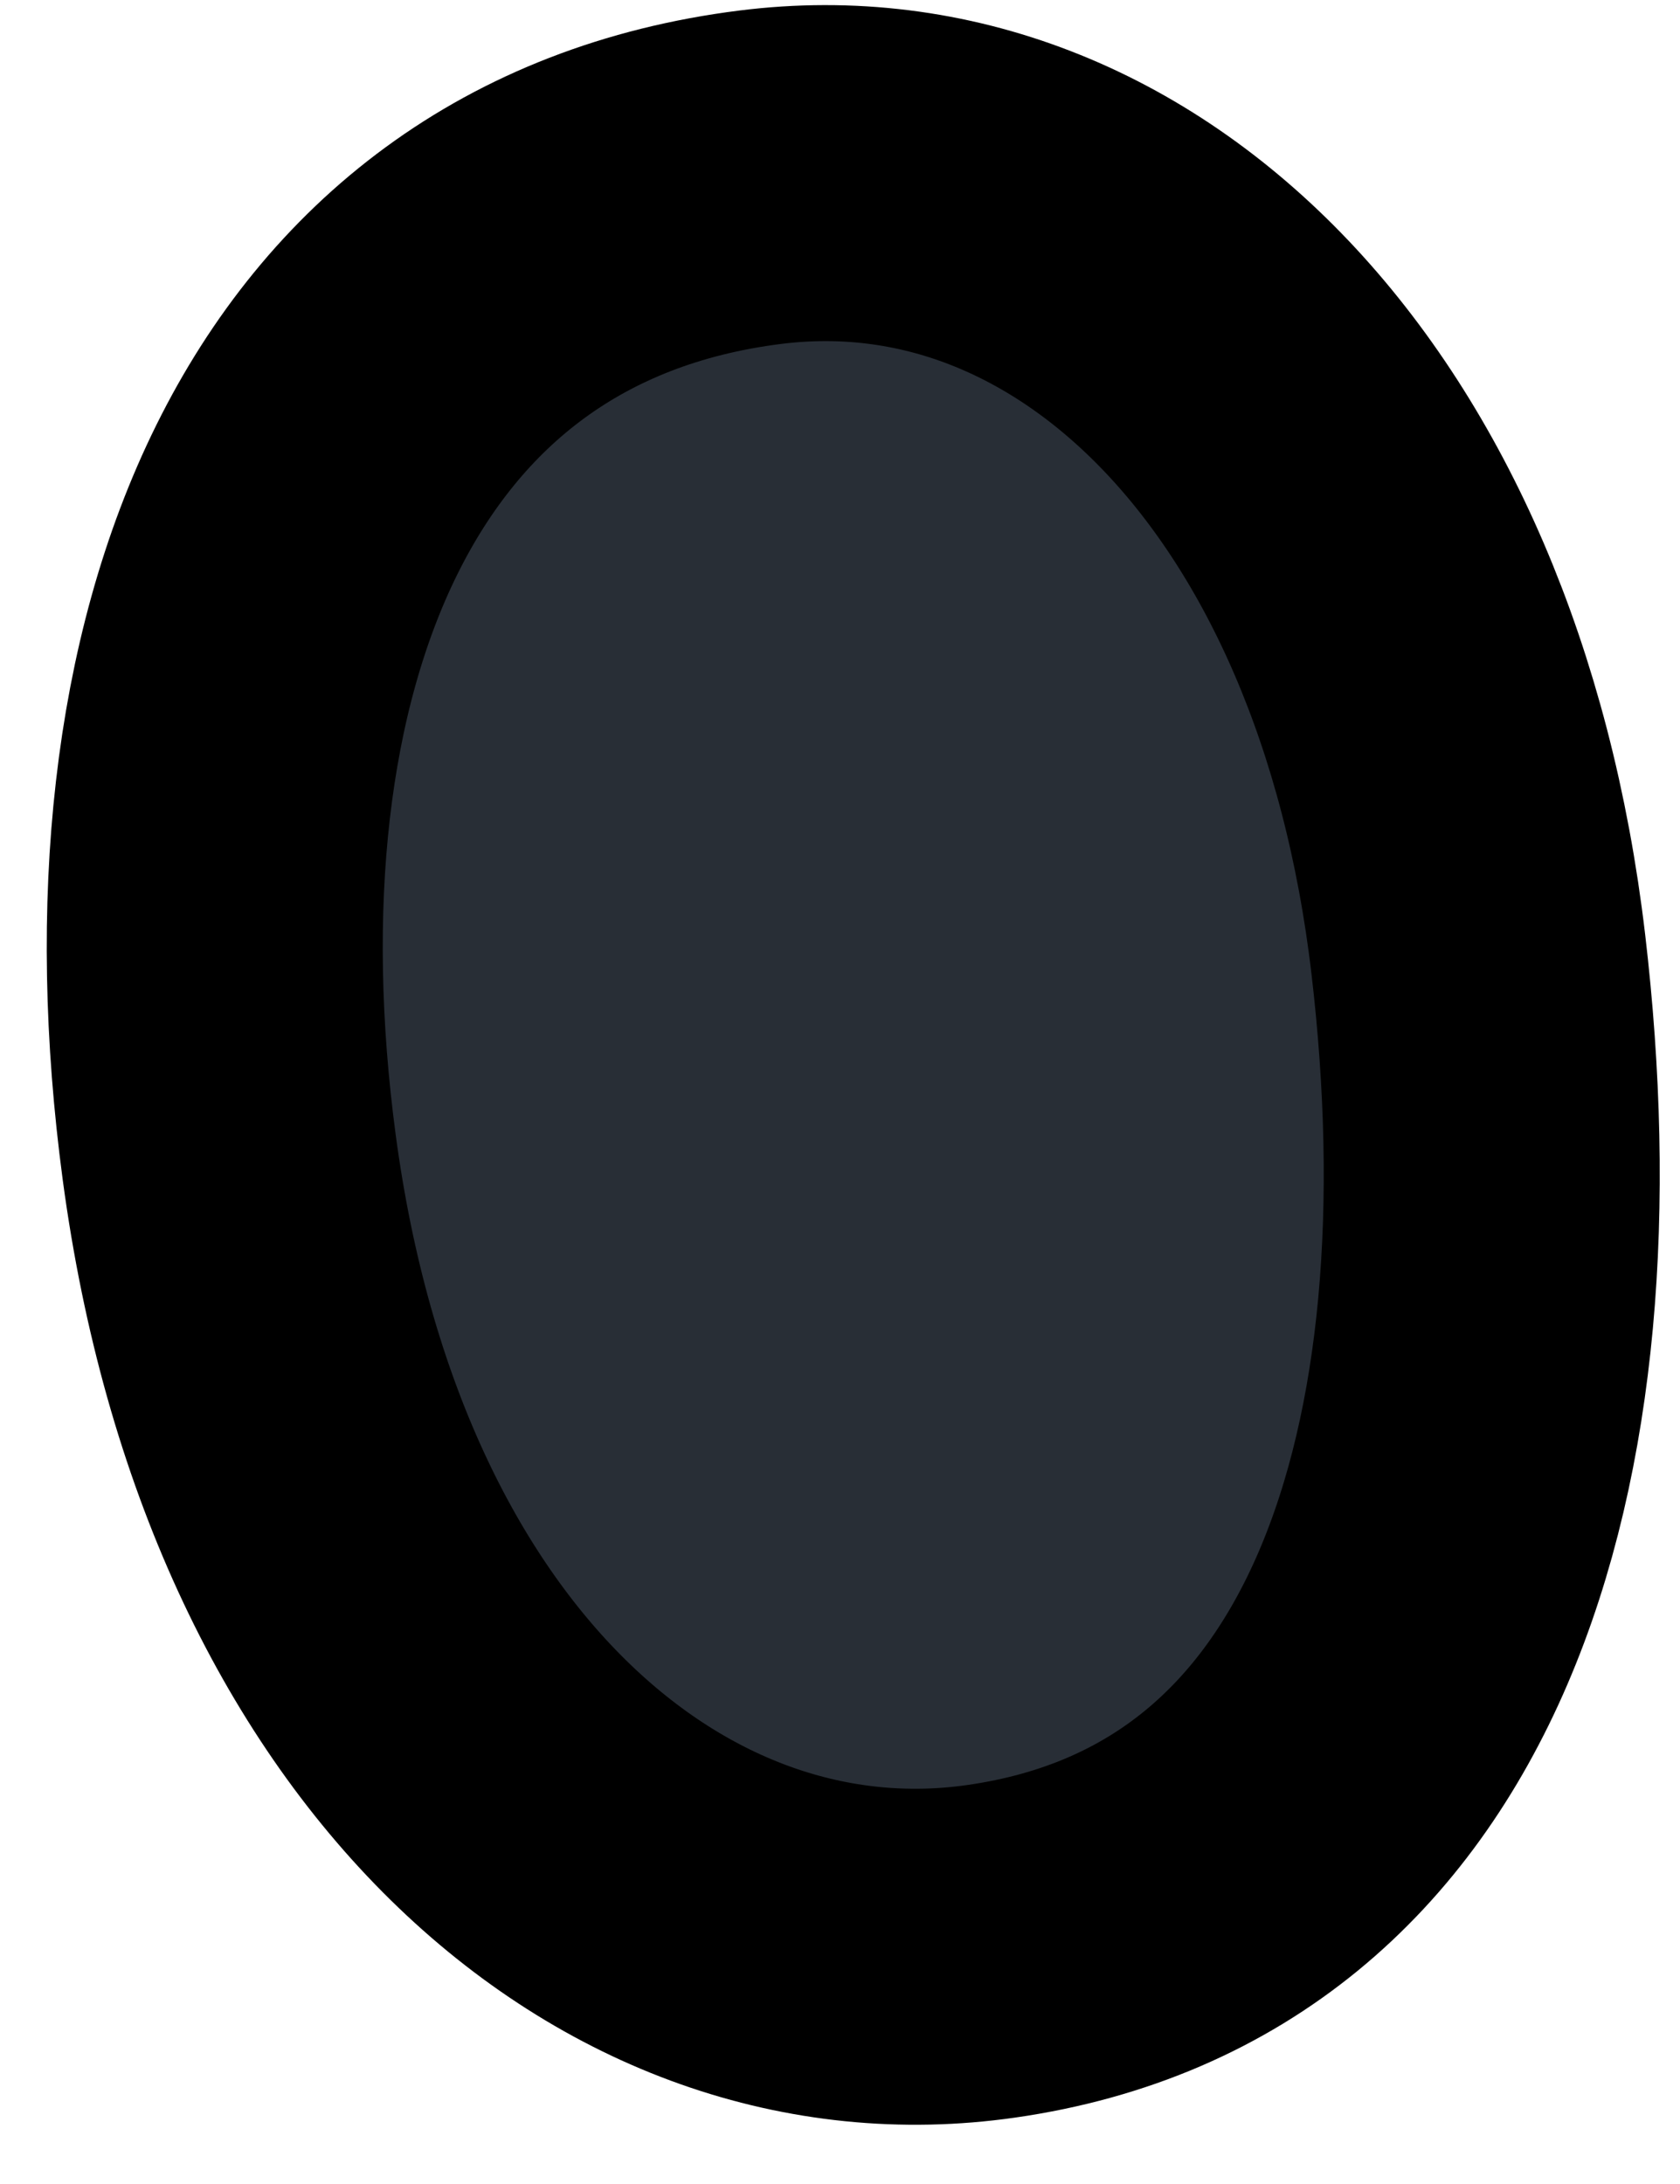<svg width="20" height="26" viewBox="0 0 20 26" fill="none" xmlns="http://www.w3.org/2000/svg">
<path d="M6.348 3.54L2.568 9.25L4.458 19.98L12.978 23.29L17.758 18.71V9.11L12.278 3.43L7.828 2.36L6.348 3.54Z" fill="#282E36"/>
<path d="M17.599 11.36C18.299 17.32 16.759 22.52 11.799 23.23C7.679 23.82 3.609 20.35 2.729 13.78C1.929 7.8 3.889 2.76 9.049 2.11C13.179 1.59 16.879 5.23 17.599 11.36Z" stroke="black" stroke-width="4" stroke-miterlimit="10" stroke-linecap="round" stroke-linejoin="round"/>
</svg>
